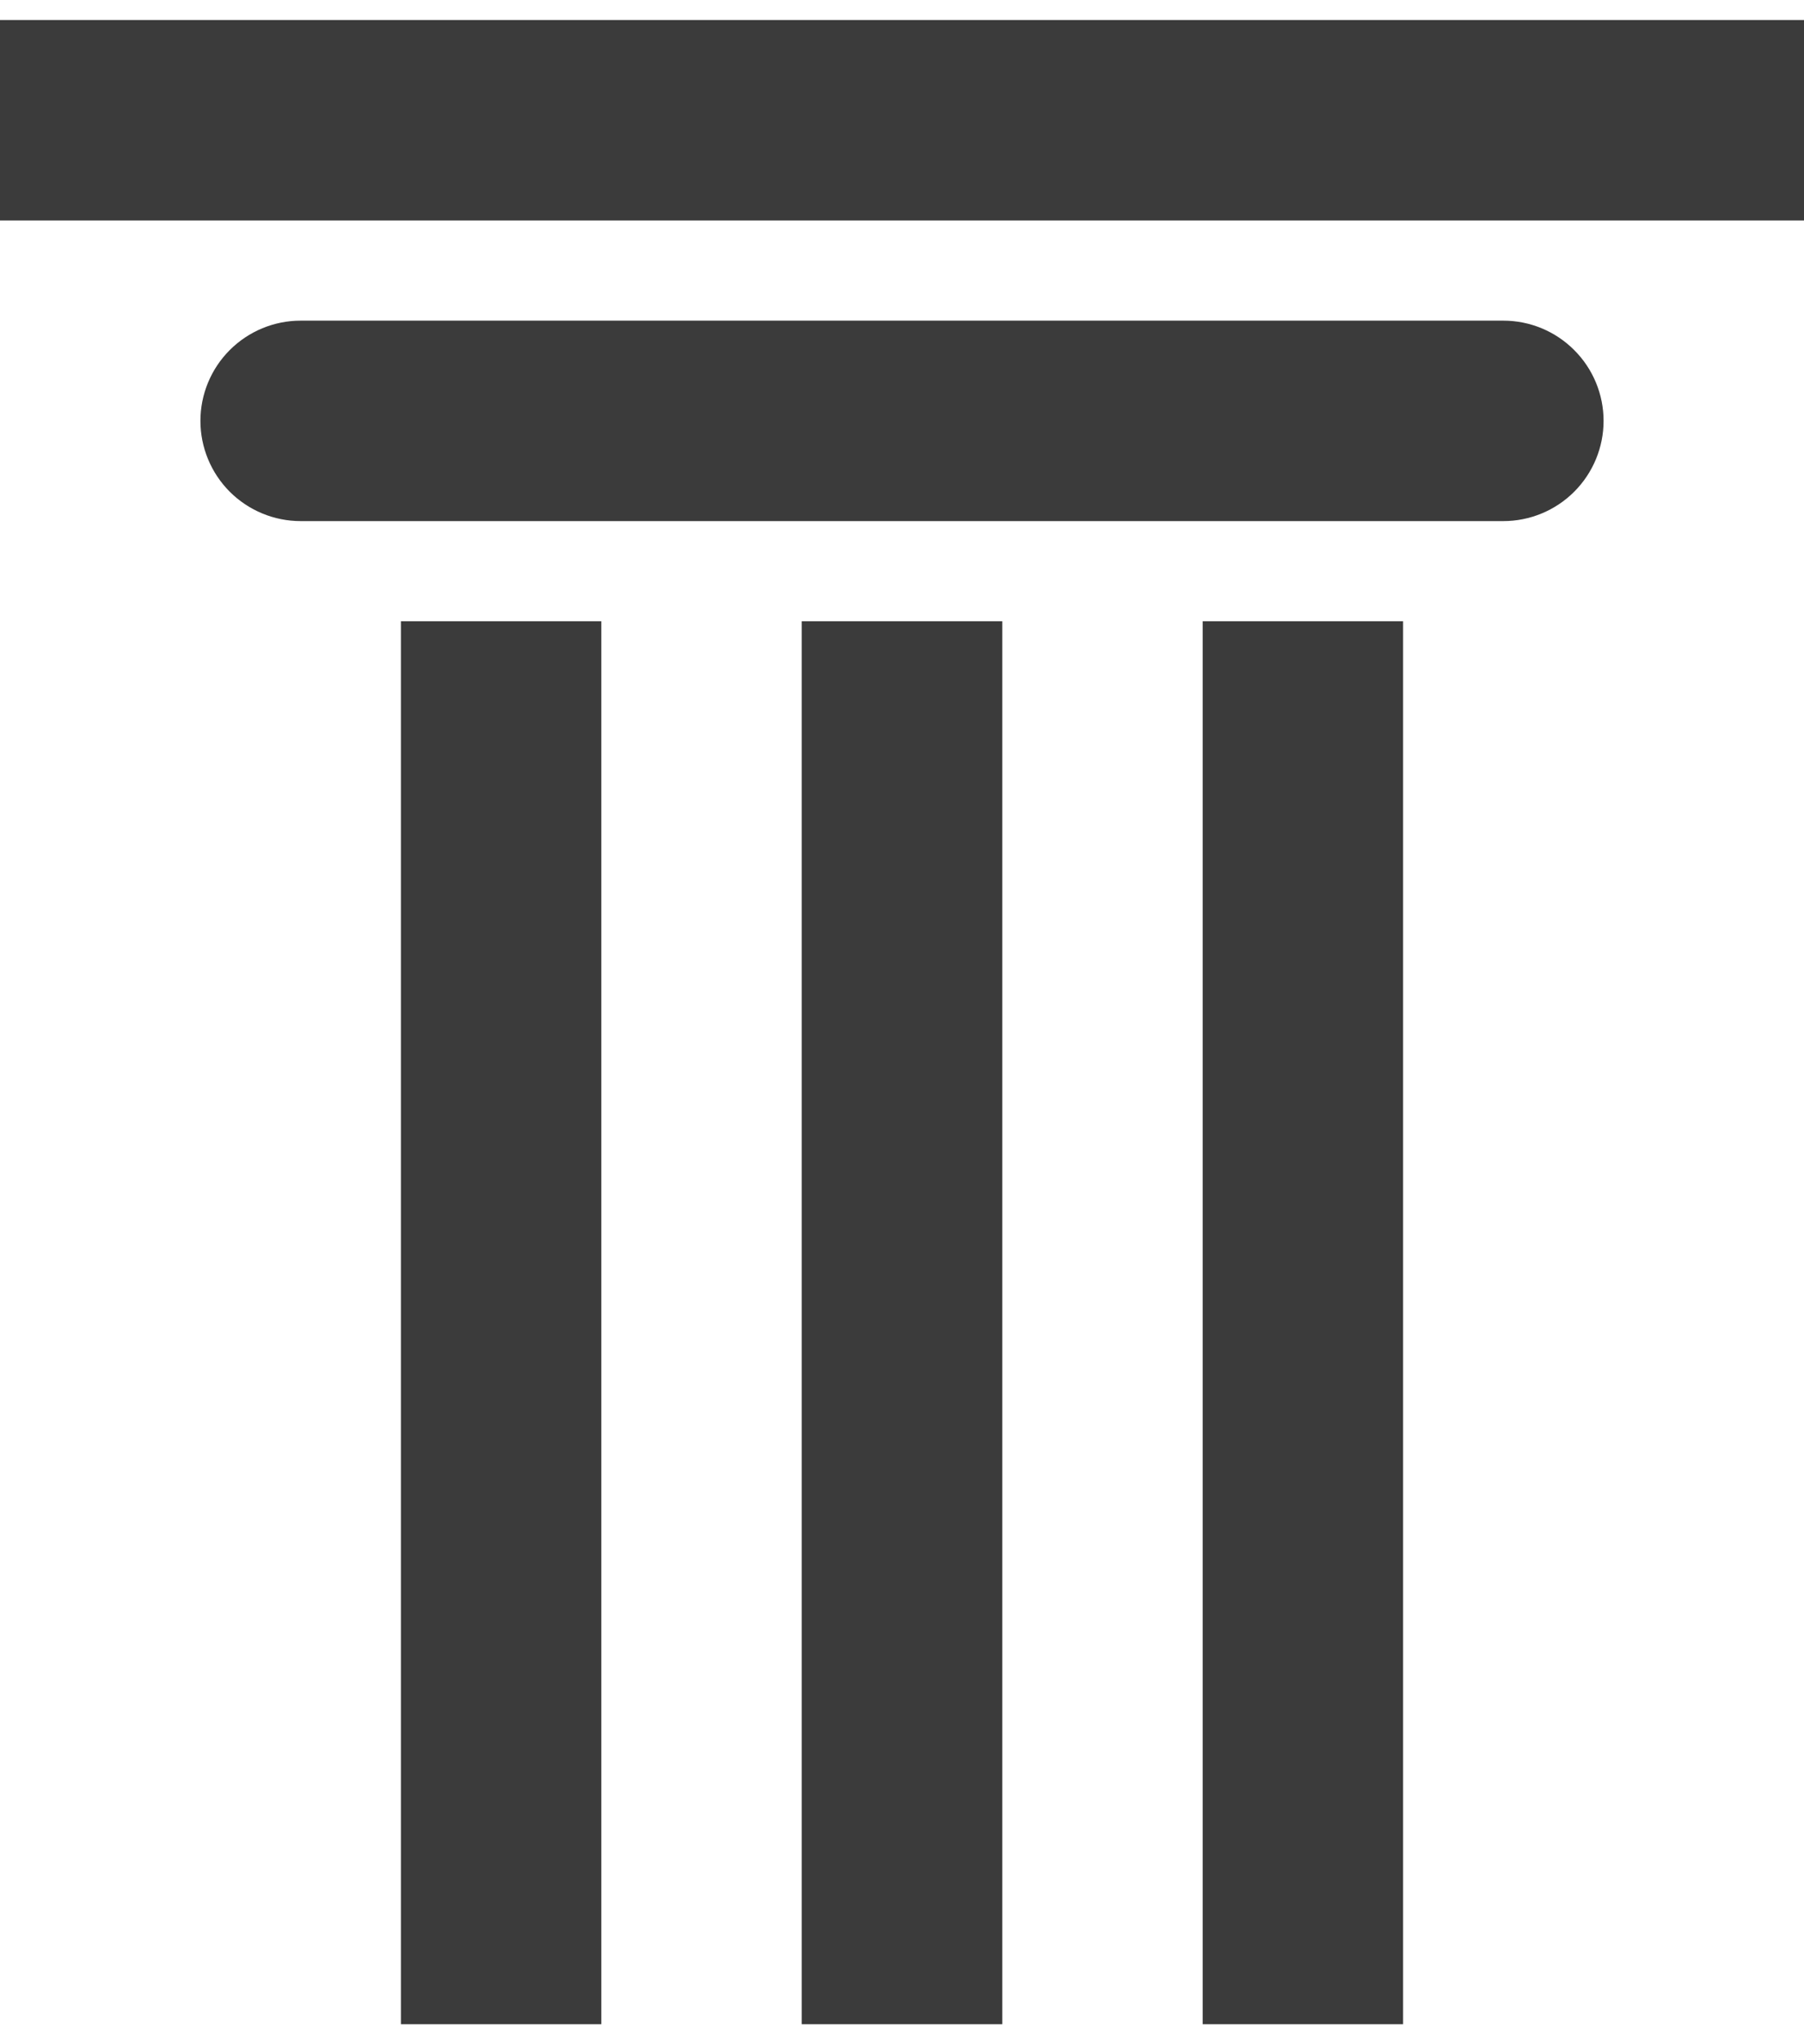 <svg width="30" height="34" viewBox="0 0 30 34" fill="none" xmlns="http://www.w3.org/2000/svg">
<path d="M5 5.333H25C25.442 5.333 25.866 5.509 26.178 5.822C26.491 6.134 26.667 6.558 26.667 7C26.667 7.442 26.491 7.866 26.178 8.179C25.866 8.491 25.442 8.667 25 8.667H5C4.558 8.667 4.134 8.491 3.821 8.179C3.509 7.866 3.333 7.442 3.333 7C3.333 6.558 3.509 6.134 3.821 5.822C4.134 5.509 4.558 5.333 5 5.333ZM30 0.333V3.667H0V0.333H30ZM20 10.333H23.333V33.667H20V10.333ZM6.667 10.333H10V33.667H6.667V10.333ZM13.333 10.333H16.667V33.667H13.333V10.333Z" fill="#3B3B3B"/>
</svg>
